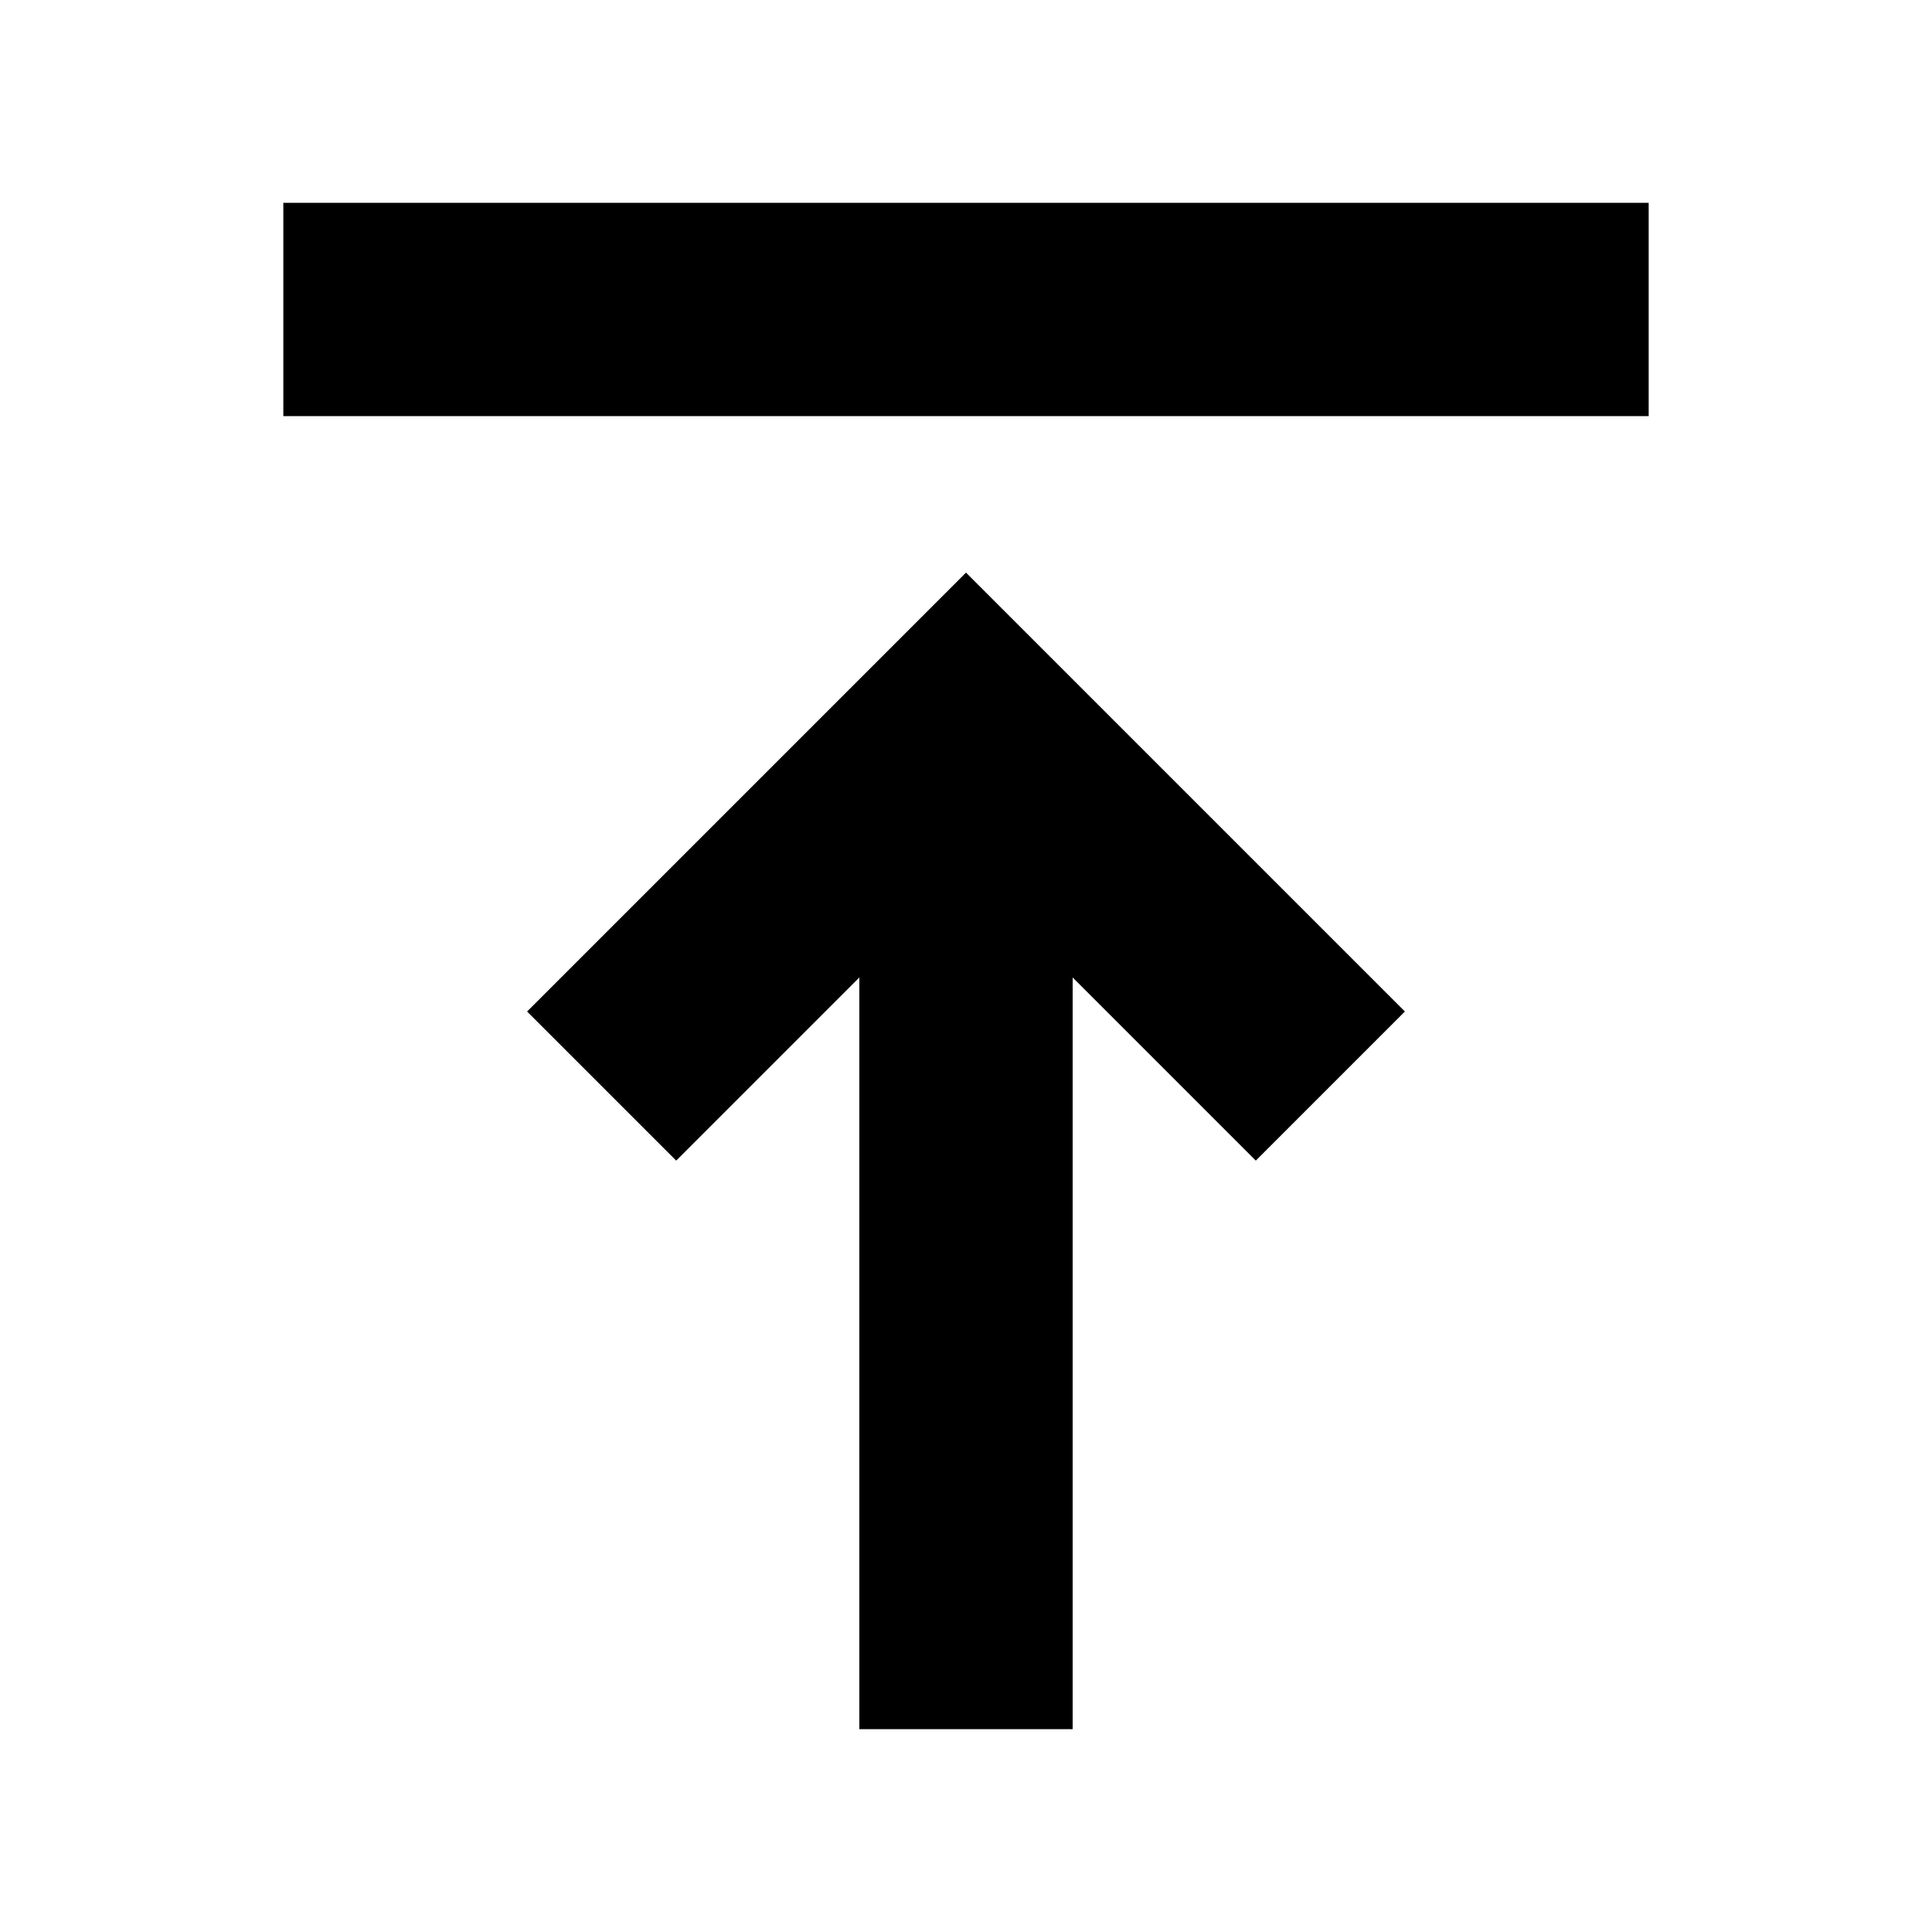 <svg xmlns="http://www.w3.org/2000/svg" height="24" viewBox="0 -960 960 960" width="24"><path d="M140.782-753.217v-106.001h678.436v106.001H140.782Zm286.217 652.435v-373.52l-90.999 91-74.088-74.088L480-675.478 698.088-457.39 624-383.302l-90.999-91v373.52H426.999Z"/></svg>